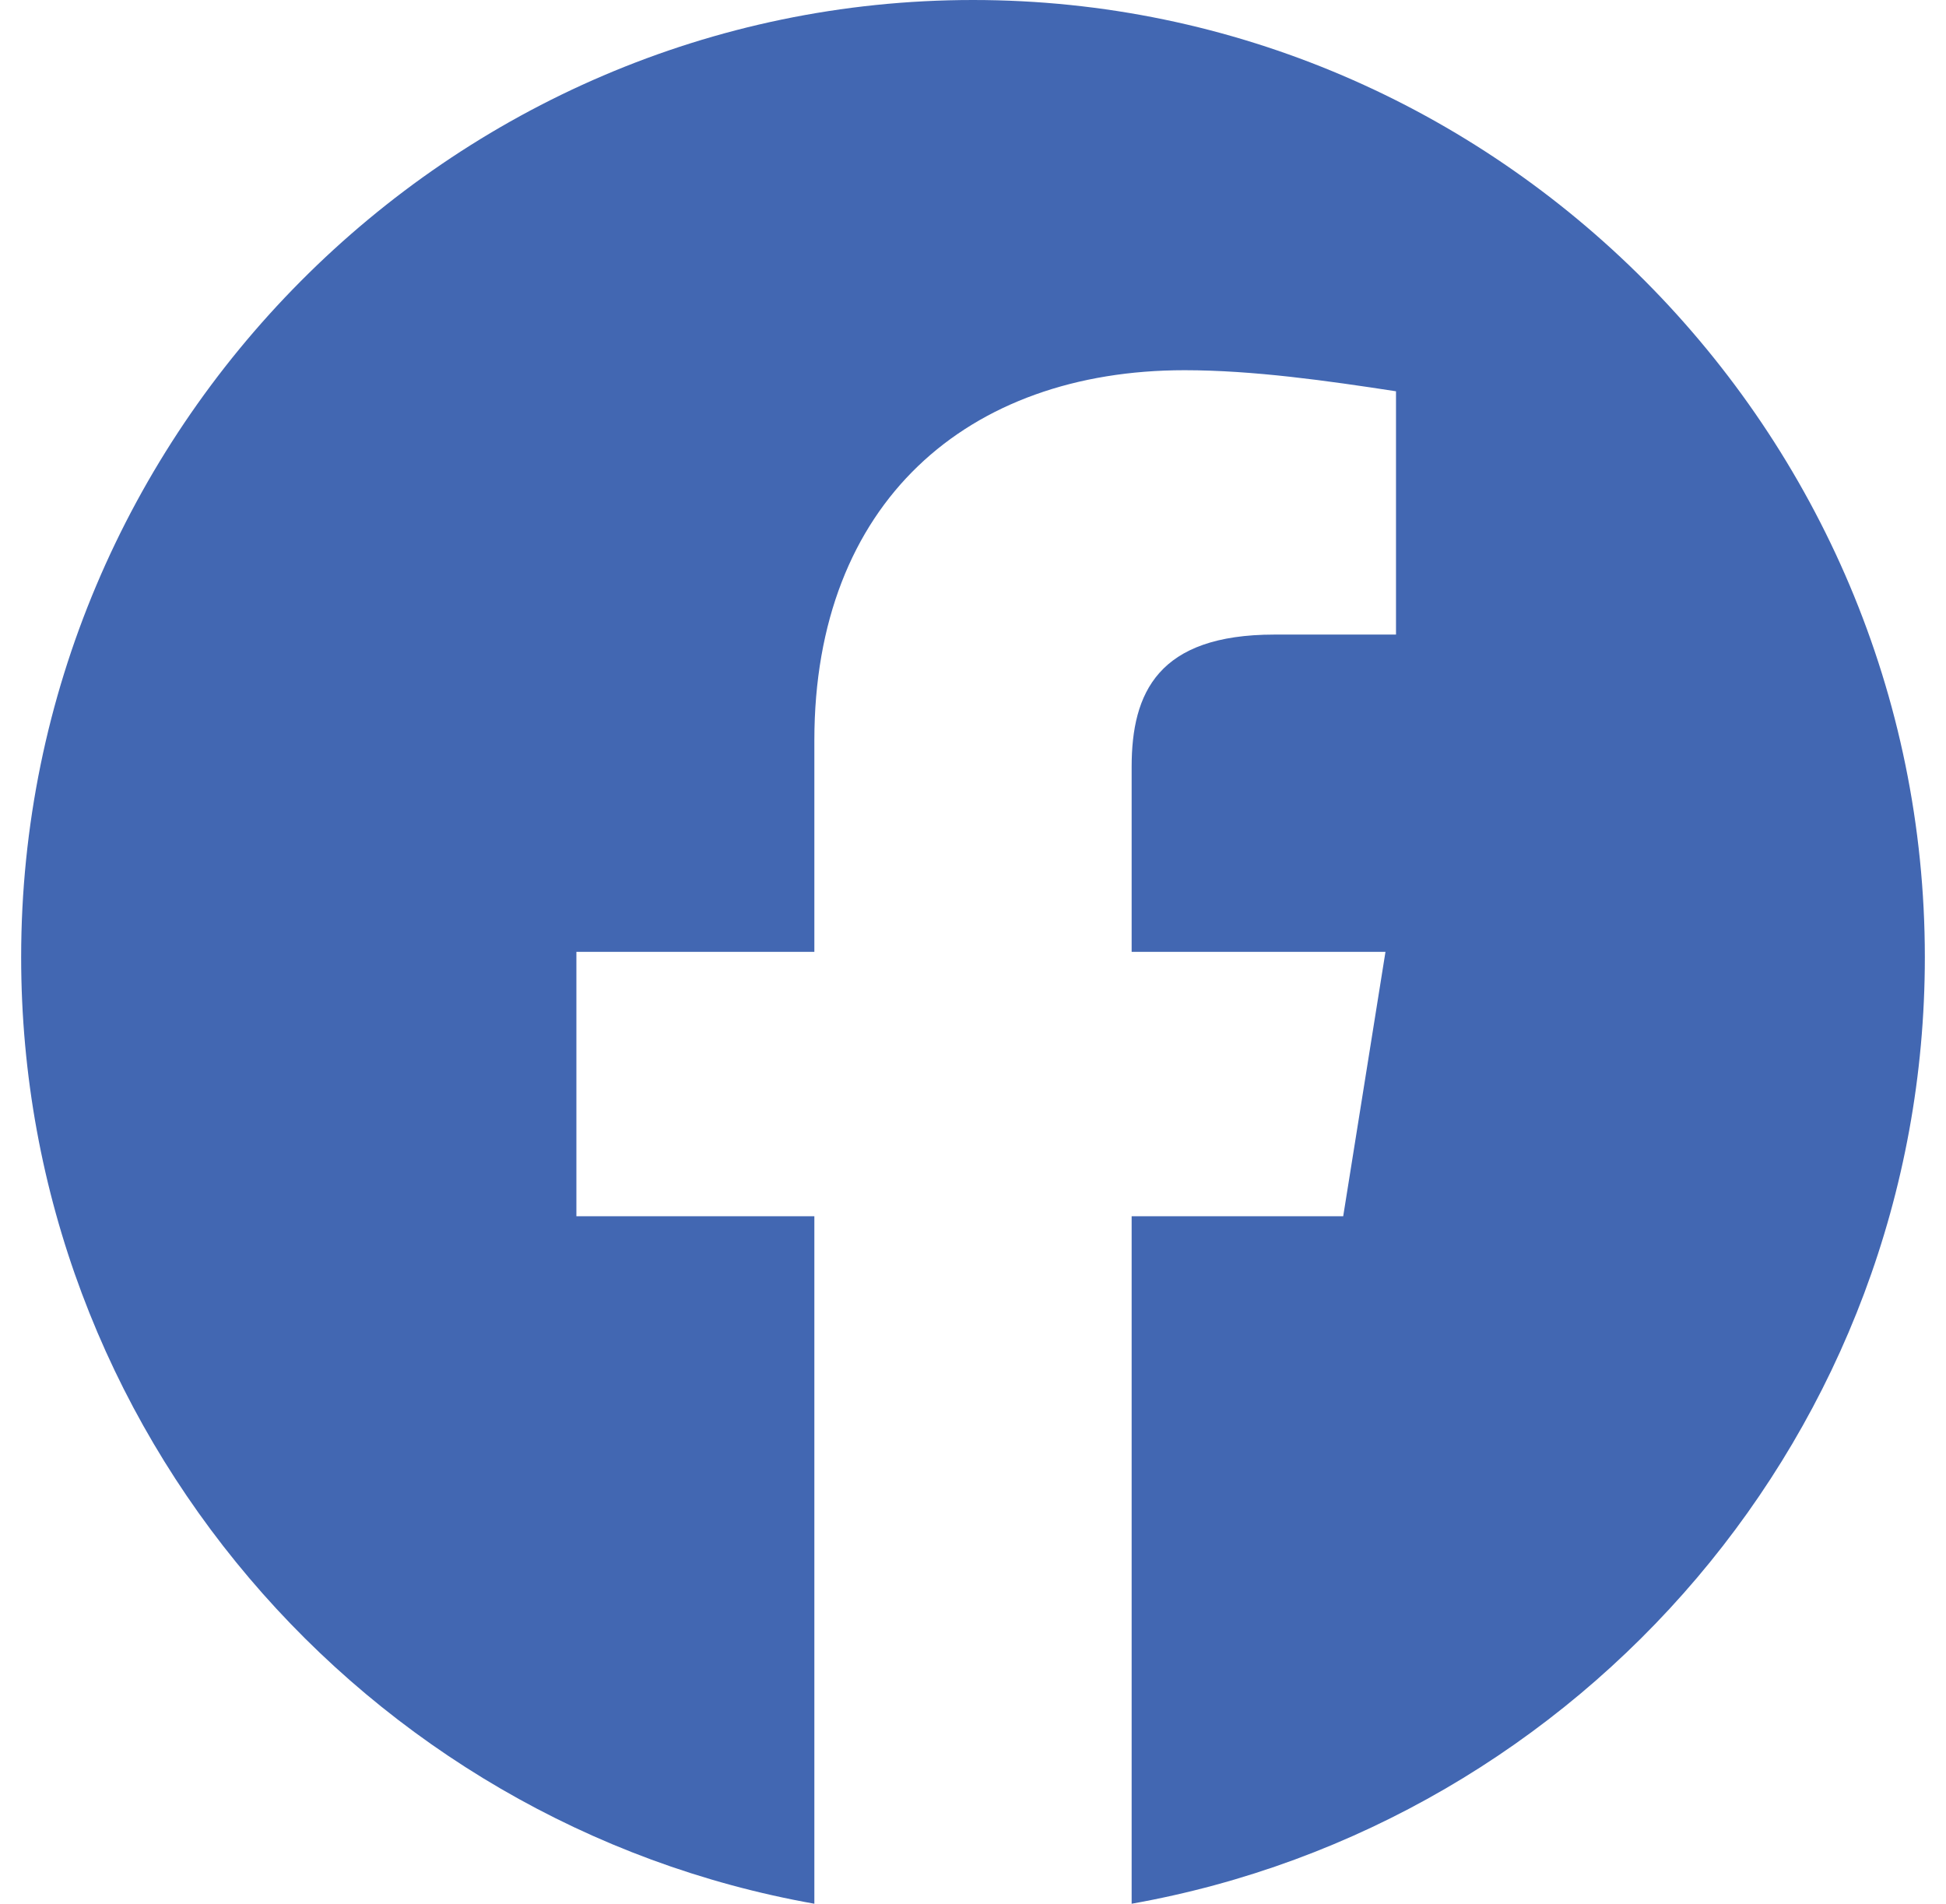 <svg width="46" height="45" viewBox="0 0 46 45" fill="none" xmlns="http://www.w3.org/2000/svg">
<path fill-rule="evenodd" clip-rule="evenodd" d="M0.5 22.626C0.5 33.812 8.624 43.114 19.25 45V28.749H13.625V22.5H19.25V17.499C19.25 11.874 22.874 8.751 28.001 8.751C29.624 8.751 31.376 9 32.999 9.249V15H30.125C27.374 15 26.75 16.374 26.75 18.126V22.5H32.75L31.751 28.749H26.75V45C37.376 43.114 45.5 33.814 45.5 22.626C45.5 10.181 35.375 0 23 0C10.625 0 0.5 10.181 0.5 22.626Z" fill="#4267B2"/>
</svg>
